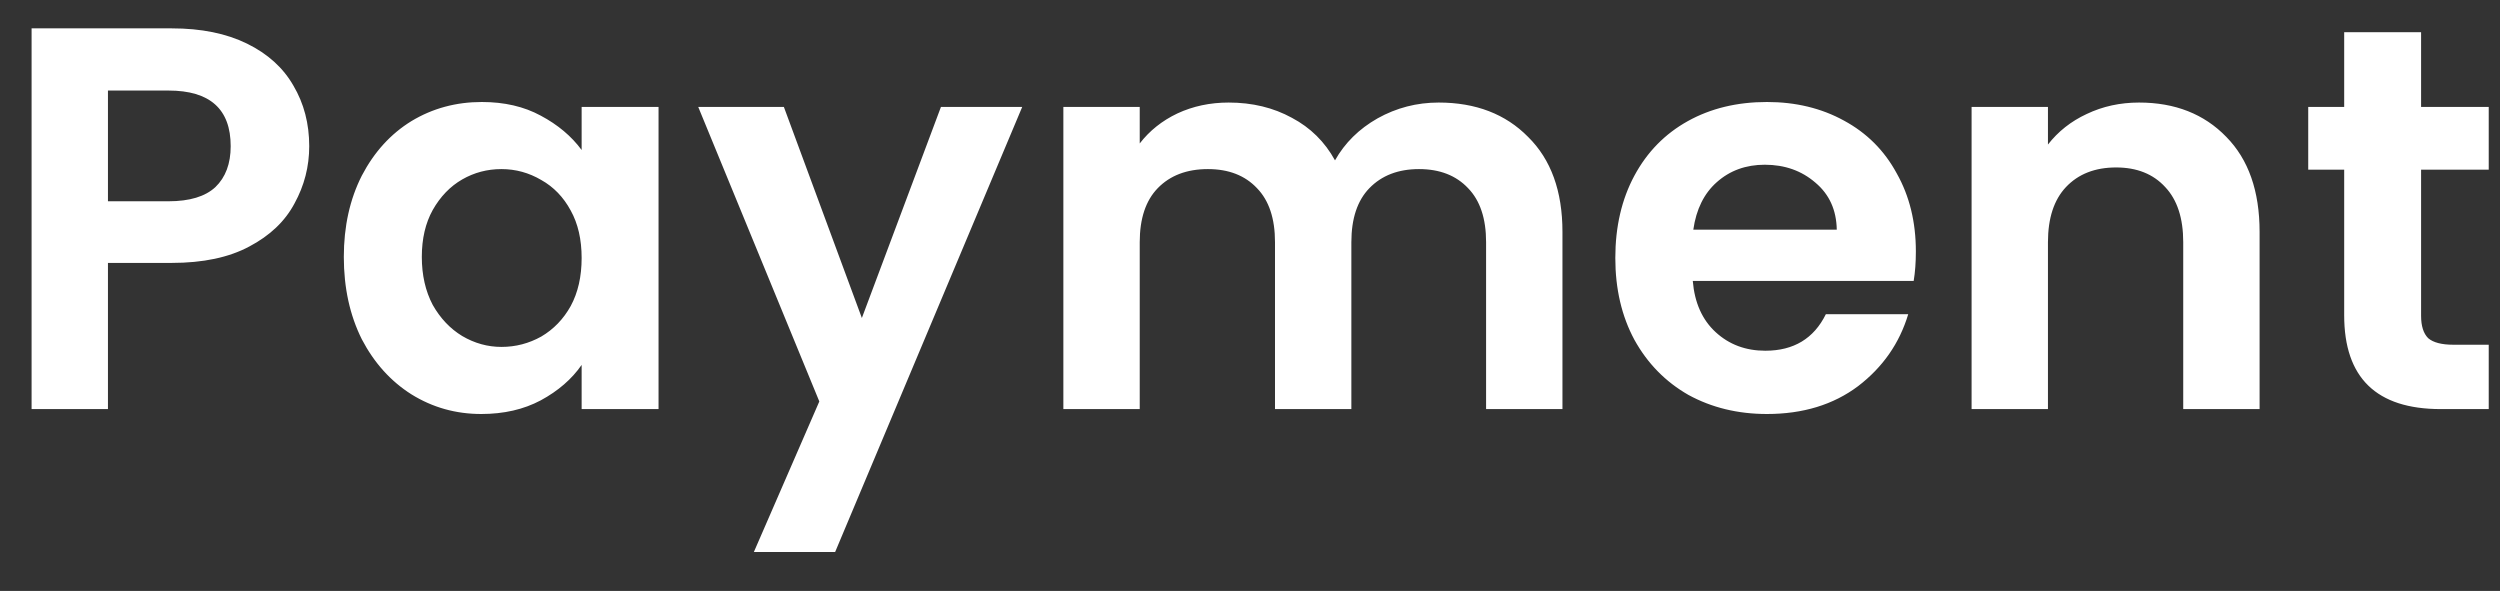 <svg width="55" height="13" viewBox="0 0 55 13" fill="none" xmlns="http://www.w3.org/2000/svg">
<rect x="0" y="0" width="55" height="13" fill="#333333" stroke="none"/>
<path d="M6.803 3.216C6.803 3.664 6.695 4.084 6.479 4.476C6.271 4.868 5.939 5.184 5.483 5.424C5.035 5.664 4.467 5.784 3.779 5.784H2.375V9H0.695V0.624H3.779C4.427 0.624 4.979 0.736 5.435 0.96C5.891 1.184 6.231 1.492 6.455 1.884C6.687 2.276 6.803 2.72 6.803 3.216ZM3.707 4.428C4.171 4.428 4.515 4.324 4.739 4.116C4.963 3.9 5.075 3.6 5.075 3.216C5.075 2.4 4.619 1.992 3.707 1.992H2.375V4.428H3.707ZM7.564 5.652C7.564 4.98 7.696 4.384 7.96 3.864C8.232 3.344 8.596 2.944 9.052 2.664C9.516 2.384 10.032 2.244 10.6 2.244C11.096 2.244 11.528 2.344 11.896 2.544C12.272 2.744 12.572 2.996 12.796 3.3V2.352H14.488V9H12.796V8.028C12.58 8.34 12.28 8.6 11.896 8.808C11.52 9.008 11.084 9.108 10.588 9.108C10.028 9.108 9.516 8.964 9.052 8.676C8.596 8.388 8.232 7.984 7.96 7.464C7.696 6.936 7.564 6.332 7.564 5.652ZM12.796 5.676C12.796 5.268 12.716 4.92 12.556 4.632C12.396 4.336 12.18 4.112 11.908 3.96C11.636 3.8 11.344 3.72 11.032 3.72C10.72 3.72 10.432 3.796 10.168 3.948C9.904 4.1 9.688 4.324 9.52 4.62C9.36 4.908 9.28 5.252 9.28 5.652C9.28 6.052 9.36 6.404 9.52 6.708C9.688 7.004 9.904 7.232 10.168 7.392C10.44 7.552 10.728 7.632 11.032 7.632C11.344 7.632 11.636 7.556 11.908 7.404C12.18 7.244 12.396 7.02 12.556 6.732C12.716 6.436 12.796 6.084 12.796 5.676ZM22.489 2.352L18.373 12.144H16.585L18.025 8.832L15.361 2.352H17.245L18.961 6.996L20.701 2.352H22.489ZM31.65 2.256C32.466 2.256 33.122 2.508 33.618 3.012C34.122 3.508 34.374 4.204 34.374 5.1V9H32.694V5.328C32.694 4.808 32.562 4.412 32.298 4.14C32.034 3.86 31.674 3.72 31.218 3.72C30.762 3.72 30.398 3.86 30.126 4.14C29.862 4.412 29.73 4.808 29.73 5.328V9H28.05V5.328C28.05 4.808 27.918 4.412 27.654 4.14C27.39 3.86 27.03 3.72 26.574 3.72C26.11 3.72 25.742 3.86 25.47 4.14C25.206 4.412 25.074 4.808 25.074 5.328V9H23.394V2.352H25.074V3.156C25.29 2.876 25.566 2.656 25.902 2.496C26.246 2.336 26.622 2.256 27.03 2.256C27.55 2.256 28.014 2.368 28.422 2.592C28.83 2.808 29.146 3.12 29.37 3.528C29.586 3.144 29.898 2.836 30.306 2.604C30.722 2.372 31.17 2.256 31.65 2.256ZM42.149 5.532C42.149 5.772 42.133 5.988 42.101 6.18H37.241C37.281 6.66 37.449 7.036 37.745 7.308C38.041 7.58 38.405 7.716 38.837 7.716C39.461 7.716 39.905 7.448 40.169 6.912H41.981C41.789 7.552 41.421 8.08 40.877 8.496C40.333 8.904 39.665 9.108 38.873 9.108C38.233 9.108 37.657 8.968 37.145 8.688C36.641 8.4 36.245 7.996 35.957 7.476C35.677 6.956 35.537 6.356 35.537 5.676C35.537 4.988 35.677 4.384 35.957 3.864C36.237 3.344 36.629 2.944 37.133 2.664C37.637 2.384 38.217 2.244 38.873 2.244C39.505 2.244 40.069 2.38 40.565 2.652C41.069 2.924 41.457 3.312 41.729 3.816C42.009 4.312 42.149 4.884 42.149 5.532ZM40.409 5.052C40.401 4.62 40.245 4.276 39.941 4.02C39.637 3.756 39.265 3.624 38.825 3.624C38.409 3.624 38.057 3.752 37.769 4.008C37.489 4.256 37.317 4.604 37.253 5.052H40.409ZM47.059 2.256C47.851 2.256 48.491 2.508 48.979 3.012C49.467 3.508 49.711 4.204 49.711 5.1V9H48.031V5.328C48.031 4.8 47.899 4.396 47.635 4.116C47.371 3.828 47.011 3.684 46.555 3.684C46.091 3.684 45.723 3.828 45.451 4.116C45.187 4.396 45.055 4.8 45.055 5.328V9H43.375V2.352H45.055V3.18C45.279 2.892 45.563 2.668 45.907 2.508C46.259 2.34 46.643 2.256 47.059 2.256ZM53.264 3.732V6.948C53.264 7.172 53.316 7.336 53.42 7.44C53.532 7.536 53.717 7.584 53.972 7.584H54.752V9H53.697C52.281 9 51.572 8.312 51.572 6.936V3.732H50.781V2.352H51.572V0.708H53.264V2.352H54.752V3.732H53.264Z" fill="white"/>
</svg>
